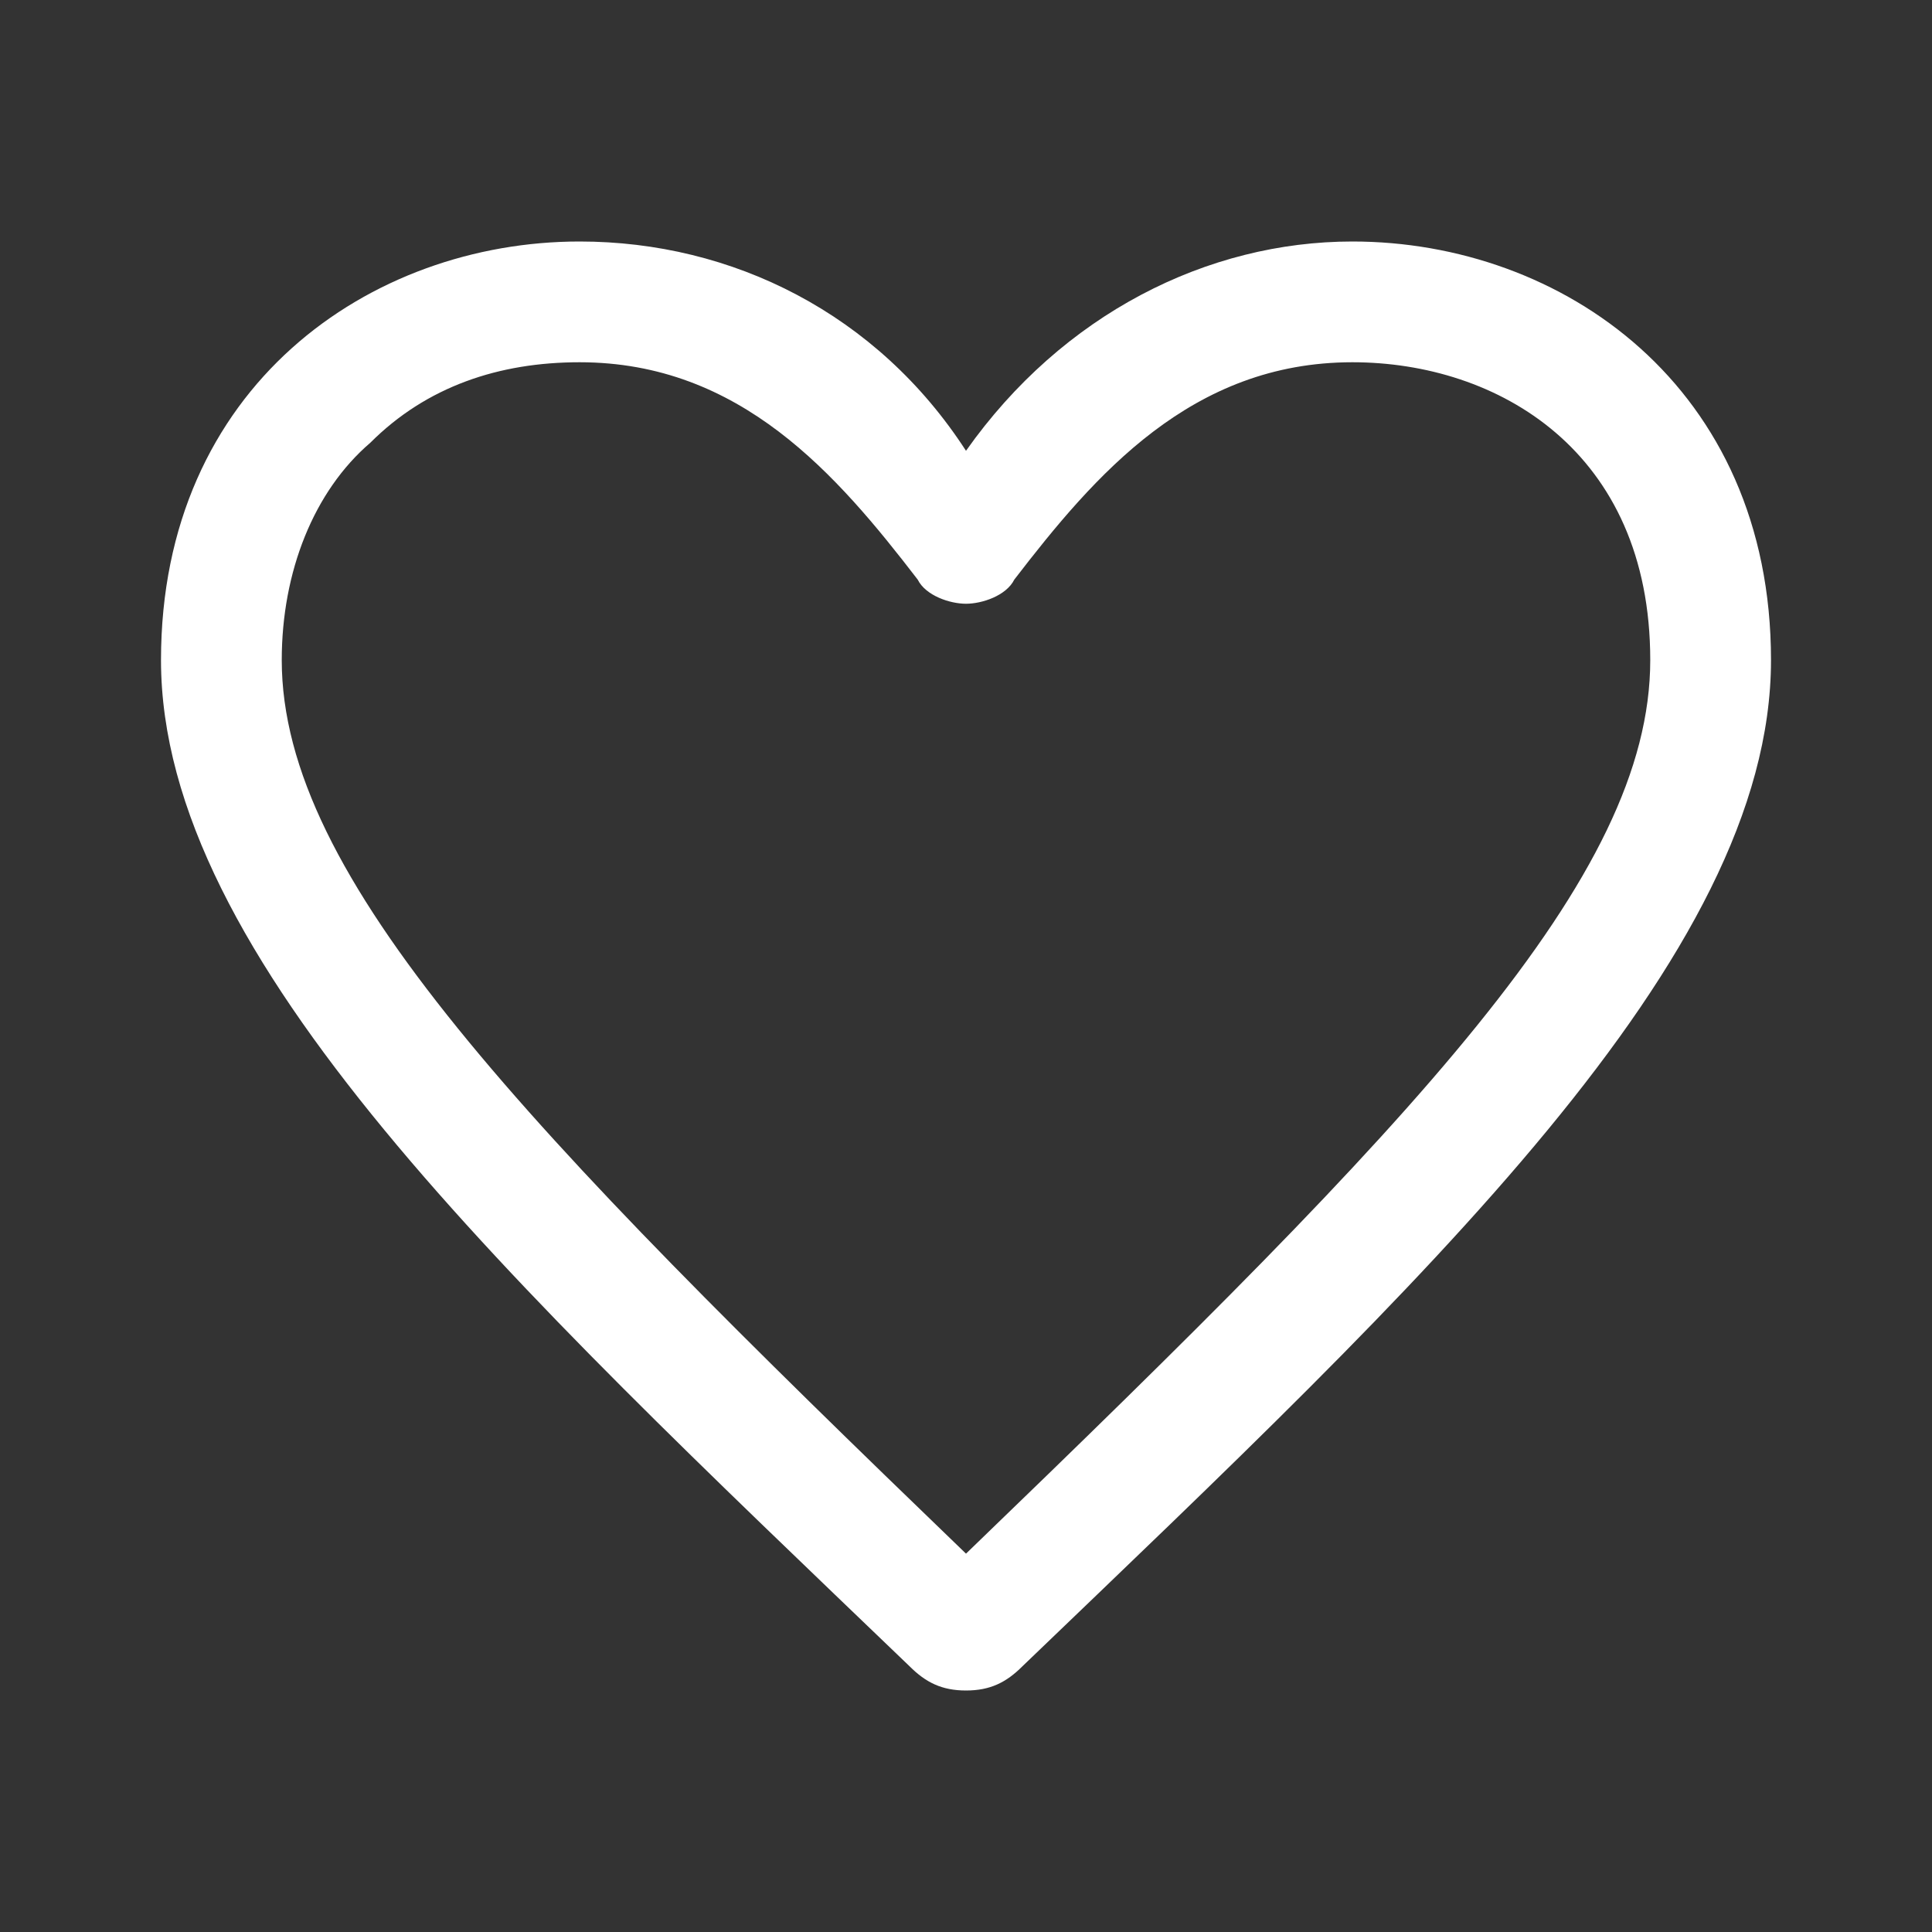<?xml version="1.0" encoding="utf-8"?>
<!-- Generator: Adobe Illustrator 27.2.0, SVG Export Plug-In . SVG Version: 6.00 Build 0)  -->
<svg version="1.1" id="Layer_1" xmlns="http://www.w3.org/2000/svg" xmlns:xlink="http://www.w3.org/1999/xlink" x="0px" y="0px"
	 viewBox="0 0 24 24" style="enable-background:new 0 0 24 24;" xml:space="preserve">
<rect x="0" y="0" width="24" height="24" fill="#333333" stroke="none"/>
<style type="text/css">
	.st0{fill:#FFFFFF;}
</style>
<path class="st0" d="M7.2,3C4.6,3,2,4.8,2,8.2c0,3.7,4.3,7.7,9.3,12.5c0.2,0.2,0.4,0.3,0.7,0.3s0.5-0.1,0.7-0.3
	c5-4.8,9.3-8.8,9.3-12.5C22,4.8,19.4,3,16.8,3c-1.8,0-3.6,0.9-4.8,2.6C10.9,3.9,9.1,3,7.2,3z M7.2,4.5c2,0,3.2,1.4,4.2,2.7
	c0.1,0.2,0.4,0.3,0.6,0.3c0.2,0,0.5-0.1,0.6-0.3c1-1.3,2.2-2.7,4.2-2.7c1.8,0,3.7,1.1,3.7,3.7c0,2.7-2.9,5.7-8.5,11.1
	C6.5,14,3.5,10.9,3.5,8.2c0-1.1,0.4-2.1,1.1-2.7C5.3,4.8,6.2,4.5,7.2,4.5z"/>
</svg>
